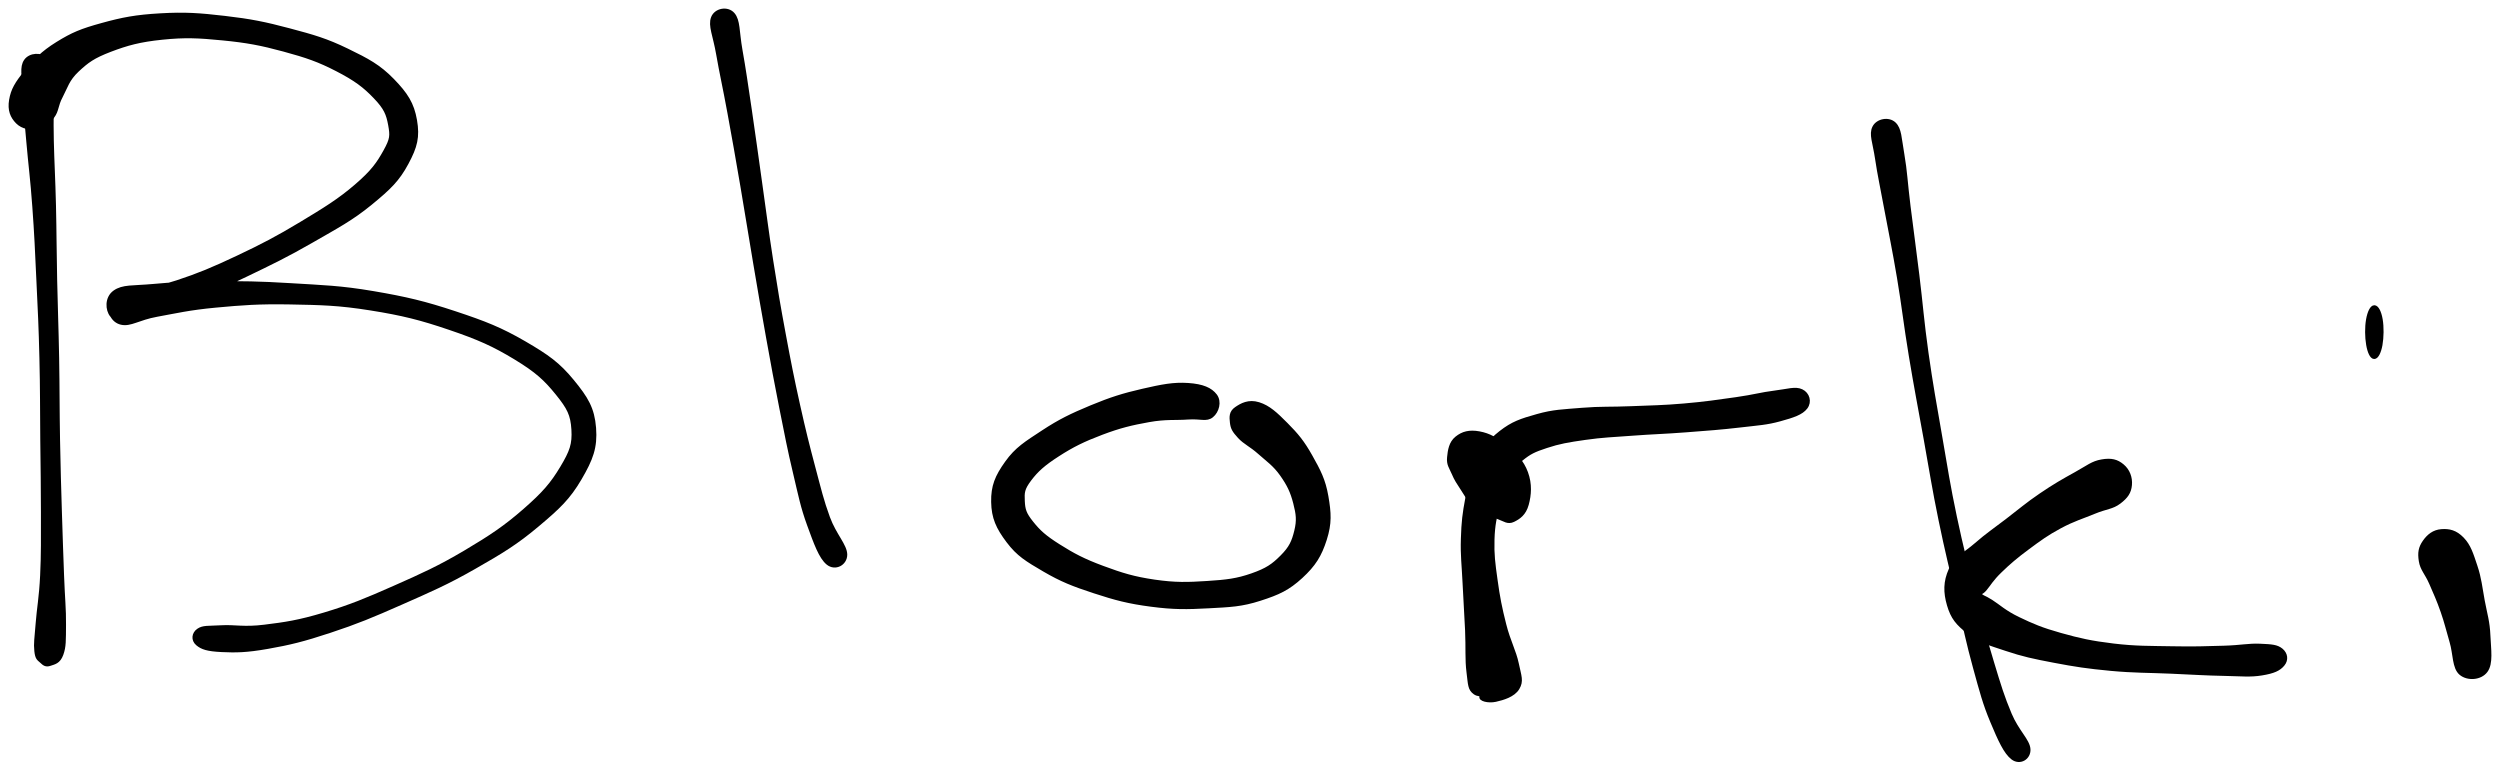 <svg xmlns="http://www.w3.org/2000/svg" id="canvas" viewBox="543.684 319.736 727.276 224.179"><path d="M 551.13,337.43 C 549.84 339.31, 550.58 341.74, 550.72 346.46 C 550.87 351.18, 551.28 354.38, 551.85 361.05 C 552.43 367.72, 553.00 371.76, 553.58 379.80 C 554.17 387.85, 554.36 392.46, 554.77 401.29 C 555.19 410.12, 555.43 414.68, 555.65 423.96 C 555.88 433.25, 555.81 438.76, 555.90 447.71 C 555.98 456.67, 556.10 460.83, 556.09 468.72 C 556.08 476.60, 556.17 480.63, 555.86 487.12 C 555.55 493.61, 554.88 496.76, 554.55 501.16 C 554.21 505.55, 553.93 506.91, 554.17 509.11 C 554.40 511.31, 554.91 511.41, 555.73 512.17 C 556.54 512.94, 557.08 513.36, 558.26 512.94 C 559.44 512.53, 560.79 512.38, 561.62 510.09 C 562.45 507.80, 562.35 506.07, 562.39 501.49 C 562.44 496.90, 562.06 493.72, 561.82 487.15 C 561.58 480.58, 561.43 476.54, 561.19 468.64 C 560.96 460.74, 560.81 456.60, 560.65 447.65 C 560.49 438.69, 560.55 433.17, 560.39 423.86 C 560.22 414.55, 559.99 409.99, 559.81 401.12 C 559.62 392.25, 559.66 387.61, 559.47 379.52 C 559.27 371.43, 559.00 367.35, 558.84 360.66 C 558.67 353.97, 558.98 350.77, 558.65 346.06 C 558.31 341.34, 558.67 338.80, 557.17 337.07 C 555.67 335.35, 552.42 335.56, 551.13 337.43" style="stroke: black; fill: black;"/><path d="M 554.64,356.81 C 556.71 356.49, 557.68 355.45, 559.04 353.64 C 560.40 351.83, 560.03 350.46, 561.46 347.78 C 562.89 345.09, 563.34 342.90, 566.20 340.21 C 569.06 337.53, 570.82 336.23, 575.75 334.34 C 580.69 332.46, 584.34 331.46, 590.88 330.79 C 597.41 330.12, 601.36 330.29, 608.43 330.99 C 615.50 331.68, 619.57 332.44, 626.24 334.25 C 632.91 336.06, 636.47 337.29, 641.78 340.04 C 647.09 342.78, 649.73 344.77, 652.79 347.98 C 655.86 351.18, 656.52 352.91, 657.10 356.06 C 657.67 359.21, 657.66 360.18, 655.69 363.73 C 653.71 367.29, 652.11 369.64, 647.23 373.83 C 642.35 378.03, 638.17 380.58, 631.29 384.73 C 624.40 388.88, 620.04 391.16, 612.82 394.57 C 605.60 397.98, 601.42 399.72, 595.18 401.77 C 588.94 403.83, 585.50 403.52, 581.62 404.83 C 577.75 406.14, 576.35 406.56, 575.82 408.33 C 575.29 410.11, 576.27 413.10, 578.97 413.71 C 581.68 414.32, 583.85 412.39, 589.34 411.39 C 594.83 410.40, 598.69 409.45, 606.43 408.73 C 614.16 408.01, 618.99 407.64, 628.01 407.80 C 637.02 407.97, 642.21 408.06, 651.51 409.55 C 660.81 411.03, 666.08 412.36, 674.51 415.23 C 682.93 418.09, 687.35 420.07, 693.61 423.87 C 699.87 427.67, 702.42 430.07, 705.78 434.23 C 709.14 438.39, 710.15 440.36, 710.41 444.67 C 710.67 448.99, 709.91 451.11, 707.09 455.81 C 704.27 460.50, 701.92 463.26, 696.31 468.16 C 690.70 473.06, 686.62 475.81, 679.03 480.31 C 671.44 484.80, 666.55 487.01, 658.36 490.63 C 650.17 494.25, 645.62 496.14, 638.08 498.40 C 630.53 500.67, 626.62 501.22, 620.63 501.96 C 614.64 502.71, 611.98 501.91, 608.12 502.13 C 604.27 502.35, 602.76 502.09, 601.36 503.07 C 599.95 504.05, 599.72 505.87, 601.08 507.04 C 602.44 508.21, 604.05 508.73, 608.14 508.93 C 612.24 509.12, 615.24 509.12, 621.54 508.01 C 627.84 506.90, 631.88 505.93, 639.64 503.36 C 647.41 500.80, 651.97 498.90, 660.37 495.19 C 668.77 491.48, 673.72 489.36, 681.65 484.82 C 689.59 480.29, 693.89 477.69, 700.04 472.51 C 706.19 467.34, 709.10 464.61, 712.41 458.96 C 715.72 453.30, 717.03 449.91, 716.59 444.24 C 716.15 438.57, 714.30 435.57, 710.23 430.61 C 706.15 425.65, 703.07 423.43, 696.23 419.45 C 689.38 415.48, 684.80 413.66, 676.01 410.75 C 667.22 407.84, 661.83 406.55, 652.27 404.92 C 642.71 403.29, 637.45 403.18, 628.22 402.61 C 618.98 402.04, 614.11 402.00, 606.10 402.05 C 598.10 402.10, 594.01 402.32, 588.19 402.85 C 582.37 403.38, 579.41 402.95, 577.00 404.68 C 574.59 406.41, 574.82 409.91, 576.15 411.50 C 577.47 413.09, 579.38 413.38, 583.62 412.61 C 587.86 411.85, 591.02 410.24, 597.35 407.67 C 603.69 405.10, 607.89 403.30, 615.29 399.75 C 622.68 396.20, 627.09 394.07, 634.33 389.91 C 641.57 385.74, 645.95 383.46, 651.49 378.92 C 657.03 374.38, 659.44 372.03, 662.04 367.20 C 664.64 362.37, 665.33 359.58, 664.50 354.75 C 663.67 349.92, 661.87 347.14, 657.90 343.05 C 653.92 338.97, 650.66 337.24, 644.64 334.32 C 638.62 331.40, 634.91 330.34, 627.80 328.45 C 620.69 326.56, 616.58 325.73, 609.09 324.86 C 601.60 323.99, 597.50 323.70, 590.35 324.11 C 583.20 324.52, 579.35 325.26, 573.35 326.92 C 567.35 328.57, 564.80 329.63, 560.36 332.38 C 555.93 335.13, 553.89 337.37, 551.18 340.66 C 548.47 343.95, 547.32 345.92, 546.83 348.84 C 546.33 351.76, 547.15 353.67, 548.71 355.26 C 550.28 356.85, 552.58 357.14, 554.64 356.81" style="stroke: black; fill: black;"/><path d="M 751.02,324.90 C 750.14 327.23, 751.56 329.94, 752.52 335.49 C 753.48 341.05, 754.42 345.01, 755.82 352.68 C 757.23 360.35, 758.07 365.13, 759.56 373.85 C 761.05 382.57, 761.80 387.48, 763.29 396.28 C 764.78 405.08, 765.51 409.39, 767.03 417.84 C 768.56 426.29, 769.35 430.65, 770.91 438.51 C 772.48 446.38, 773.24 450.39, 774.85 457.17 C 776.46 463.95, 777.04 467.14, 778.97 472.43 C 780.90 477.71, 782.36 481.86, 784.50 483.60 C 786.64 485.34, 789.62 483.78, 789.66 481.13 C 789.69 478.48, 786.51 475.42, 784.65 470.35 C 782.80 465.28, 782.14 462.36, 780.39 455.78 C 778.64 449.20, 777.64 445.22, 775.91 437.46 C 774.19 429.70, 773.33 425.36, 771.77 416.97 C 770.21 408.58, 769.48 404.29, 768.11 395.50 C 766.74 386.70, 766.16 381.77, 764.91 373.01 C 763.67 364.24, 763.03 359.41, 761.89 351.68 C 760.74 343.94, 760.17 339.89, 759.18 334.33 C 758.20 328.76, 758.58 325.74, 756.95 323.85 C 755.32 321.97, 751.91 322.57, 751.02 324.90" style="stroke: black; fill: black;"/><path d="M 897.26,434.79 C 895.87 432.97, 893.55 431.94, 889.32 431.65 C 885.08 431.36, 881.72 432.04, 876.08 433.33 C 870.44 434.63, 866.91 435.73, 861.11 438.13 C 855.32 440.54, 852.03 442.13, 847.10 445.36 C 842.18 448.60, 839.42 450.23, 836.51 454.31 C 833.59 458.39, 832.44 461.19, 832.52 465.76 C 832.60 470.33, 833.91 473.21, 836.90 477.17 C 839.89 481.14, 842.43 482.63, 847.45 485.57 C 852.48 488.50, 855.79 489.81, 862.02 491.85 C 868.24 493.88, 871.93 494.87, 878.58 495.74 C 885.23 496.61, 888.93 496.54, 895.27 496.20 C 901.60 495.86, 904.86 495.76, 910.24 494.02 C 915.63 492.29, 918.40 491.00, 922.19 487.53 C 925.97 484.05, 927.68 481.31, 929.17 476.64 C 930.66 471.97, 930.46 468.99, 929.63 464.16 C 928.80 459.33, 927.37 456.70, 925.02 452.50 C 922.67 448.31, 920.92 446.22, 917.89 443.17 C 914.85 440.11, 912.77 438.15, 909.84 437.23 C 906.92 436.32, 904.84 437.51, 903.27 438.59 C 901.70 439.68, 901.79 441.01, 901.98 442.66 C 902.17 444.30, 902.61 445.06, 904.21 446.81 C 905.82 448.56, 907.56 449.21, 910.02 451.40 C 912.48 453.60, 914.43 454.86, 916.50 457.79 C 918.57 460.72, 919.55 462.78, 920.39 466.06 C 921.23 469.34, 921.45 471.08, 920.70 474.20 C 919.94 477.32, 919.16 479.10, 916.60 481.66 C 914.05 484.23, 912.25 485.49, 907.90 487.01 C 903.55 488.53, 900.53 488.89, 894.85 489.25 C 889.18 489.62, 885.61 489.73, 879.53 488.85 C 873.45 487.96, 870.02 486.89, 864.46 484.83 C 858.89 482.77, 855.84 481.14, 851.71 478.53 C 847.59 475.93, 845.93 474.41, 843.85 471.81 C 841.77 469.21, 841.43 468.03, 841.31 465.52 C 841.19 463.00, 841.22 461.93, 843.25 459.23 C 845.28 456.54, 847.28 454.74, 851.46 452.05 C 855.64 449.35, 858.86 447.76, 864.15 445.76 C 869.43 443.76, 872.85 442.95, 877.87 442.05 C 882.90 441.15, 885.61 441.55, 889.29 441.28 C 892.96 441.02, 894.64 442.02, 896.23 440.72 C 897.83 439.42, 898.64 436.60, 897.26 434.79" style="stroke: black; fill: black;"/><path d="M 965.15,452.81 C 964.96 454.86, 965.68 455.58, 966.46 457.40 C 967.24 459.23, 967.87 460.14, 969.05 461.94 C 970.24 463.74, 970.81 465.04, 972.39 466.41 C 973.97 467.77, 975.44 467.95, 976.93 468.75 C 978.43 469.56, 978.47 469.95, 979.87 470.42 C 981.27 470.89, 982.32 471.89, 983.93 471.10 C 985.54 470.31, 987.16 469.24, 987.92 466.47 C 988.67 463.70, 988.93 460.60, 987.71 457.26 C 986.48 453.93, 984.52 452.10, 981.78 449.79 C 979.04 447.48, 976.88 446.25, 974.01 445.72 C 971.14 445.19, 969.20 445.72, 967.43 447.14 C 965.66 448.56, 965.35 450.76, 965.15 452.81" style="stroke: black; fill: black;"/><path d="M 974.60,522.30 C 974.07 523.21, 976.64 523.88, 978.76 523.41 C 980.89 522.93, 983.97 522.06, 985.23 519.94 C 986.48 517.83, 985.80 516.54, 985.03 512.85 C 984.26 509.16, 982.61 506.34, 981.38 501.47 C 980.14 496.61, 979.53 493.47, 978.85 488.52 C 978.16 483.57, 977.82 481.08, 977.95 476.70 C 978.07 472.33, 978.65 470.20, 979.47 466.64 C 980.30 463.08, 980.69 461.58, 982.07 458.90 C 983.45 456.23, 984.05 455.14, 986.35 453.28 C 988.66 451.41, 989.89 450.79, 993.58 449.58 C 997.27 448.36, 999.80 447.93, 1004.82 447.21 C 1009.84 446.49, 1012.82 446.42, 1018.68 445.98 C 1024.54 445.54, 1027.89 445.49, 1034.11 445.01 C 1040.33 444.54, 1044.30 444.25, 1049.78 443.61 C 1055.25 442.97, 1057.61 442.88, 1061.47 441.81 C 1065.32 440.75, 1067.77 439.95, 1069.04 438.28 C 1070.31 436.61, 1069.64 434.33, 1067.80 433.45 C 1065.97 432.56, 1063.69 433.41, 1059.88 433.87 C 1056.07 434.34, 1054.03 435.02, 1048.76 435.77 C 1043.49 436.52, 1039.62 437.10, 1033.51 437.62 C 1027.41 438.15, 1024.16 438.15, 1018.24 438.40 C 1012.31 438.65, 1009.35 438.42, 1003.89 438.87 C 998.42 439.33, 995.62 439.34, 990.89 440.68 C 986.16 442.01, 983.74 442.80, 980.22 445.54 C 976.71 448.29, 975.26 450.57, 973.30 454.42 C 971.34 458.26, 971.26 460.37, 970.44 464.77 C 969.61 469.18, 969.32 471.52, 969.17 476.44 C 969.01 481.35, 969.41 484.02, 969.66 489.35 C 969.90 494.68, 970.16 497.90, 970.39 503.07 C 970.62 508.25, 970.33 511.60, 970.80 515.25 C 971.27 518.89, 971.12 520.15, 972.72 521.30 C 974.33 522.44, 977.10 521.46, 978.83 520.98 C 980.56 520.50, 982.23 518.62, 981.38 518.88 C 980.54 519.15, 975.12 521.40, 974.60 522.30" style="stroke: black; fill: black;"/><path d="M 1088.86,356.78 C 1087.84 358.81, 1088.95 361.10, 1089.66 365.91 C 1090.37 370.73, 1091.12 373.92, 1092.39 380.85 C 1093.67 387.77, 1094.62 392.07, 1096.04 400.54 C 1097.46 409.01, 1097.92 413.82, 1099.47 423.19 C 1101.02 432.56, 1102.06 437.83, 1103.79 447.39 C 1105.51 456.94, 1106.20 461.66, 1108.11 470.95 C 1110.02 480.25, 1111.32 485.28, 1113.32 493.87 C 1115.33 502.46, 1116.17 506.74, 1118.14 513.90 C 1120.11 521.06, 1120.97 524.41, 1123.18 529.68 C 1125.39 534.96, 1127.05 538.67, 1129.18 540.28 C 1131.32 541.88, 1134.02 540.25, 1133.87 537.69 C 1133.71 535.14, 1130.53 532.54, 1128.41 527.49 C 1126.29 522.44, 1125.36 519.37, 1123.26 512.42 C 1121.15 505.47, 1120.06 501.23, 1117.90 492.75 C 1115.73 484.28, 1114.40 479.28, 1112.45 470.05 C 1110.51 460.82, 1109.82 456.13, 1108.17 446.61 C 1106.52 437.09, 1105.54 431.84, 1104.21 422.47 C 1102.89 413.09, 1102.59 408.27, 1101.54 399.74 C 1100.50 391.21, 1099.86 386.84, 1098.99 379.83 C 1098.12 372.82, 1098.03 369.52, 1097.19 364.70 C 1096.34 359.88, 1096.43 357.31, 1094.76 355.72 C 1093.09 354.14, 1089.88 354.74, 1088.86 356.78" style="stroke: black; fill: black;"/><path d="M 1161.15,455.22 C 1159.50 453.83, 1157.85 453.41, 1155.13 453.88 C 1152.40 454.34, 1151.08 455.56, 1147.53 457.53 C 1143.97 459.50, 1141.33 460.99, 1137.34 463.71 C 1133.35 466.42, 1131.34 468.21, 1127.57 471.09 C 1123.81 473.97, 1121.83 475.25, 1118.53 478.12 C 1115.23 480.99, 1112.66 481.93, 1111.07 485.45 C 1109.48 488.98, 1109.50 492.07, 1110.57 495.73 C 1111.64 499.39, 1113.08 501.16, 1116.41 503.73 C 1119.75 506.31, 1122.29 506.94, 1127.27 508.61 C 1132.24 510.27, 1135.21 510.90, 1141.30 512.06 C 1147.40 513.22, 1150.94 513.76, 1157.74 514.40 C 1164.54 515.03, 1168.71 514.93, 1175.29 515.22 C 1181.87 515.51, 1185.38 515.76, 1190.65 515.86 C 1195.92 515.96, 1198.22 516.29, 1201.66 515.73 C 1205.10 515.17, 1206.69 514.43, 1207.83 513.05 C 1208.98 511.67, 1208.71 509.95, 1207.38 508.84 C 1206.04 507.73, 1204.52 507.65, 1201.16 507.50 C 1197.81 507.35, 1195.74 507.93, 1190.62 508.08 C 1185.49 508.23, 1181.95 508.37, 1175.52 508.24 C 1169.09 508.12, 1164.96 508.22, 1158.48 507.44 C 1152.00 506.66, 1148.63 505.90, 1143.10 504.35 C 1137.57 502.80, 1134.87 501.63, 1130.83 499.69 C 1126.80 497.75, 1125.13 496.04, 1122.93 494.65 C 1120.73 493.25, 1120.19 493.43, 1119.84 492.72 C 1119.50 492.02, 1120.05 492.50, 1121.20 491.13 C 1122.35 489.76, 1123.11 488.28, 1125.60 485.88 C 1128.08 483.47, 1130.15 481.70, 1133.63 479.12 C 1137.11 476.54, 1139.13 475.05, 1142.99 472.97 C 1146.86 470.89, 1149.51 470.15, 1152.95 468.72 C 1156.39 467.30, 1158.12 467.42, 1160.21 465.84 C 1162.30 464.25, 1163.20 462.93, 1163.39 460.81 C 1163.58 458.68, 1162.80 456.60, 1161.15 455.22" style="stroke: black; fill: black;"/><path d="M 1248.94,477.32 C 1247.72 479.07, 1247.46 480.51, 1247.84 482.93 C 1248.22 485.35, 1249.58 486.48, 1250.85 489.42 C 1252.11 492.35, 1252.99 494.20, 1254.17 497.60 C 1255.36 501.00, 1255.71 502.81, 1256.78 506.42 C 1257.85 510.03, 1257.51 513.96, 1259.53 515.66 C 1261.55 517.36, 1265.26 517.12, 1266.89 514.92 C 1268.52 512.72, 1267.85 508.74, 1267.67 504.66 C 1267.50 500.57, 1266.78 498.54, 1266.02 494.50 C 1265.27 490.47, 1265.11 488.09, 1263.91 484.49 C 1262.71 480.88, 1262.01 478.53, 1260.02 476.47 C 1258.02 474.41, 1256.14 474.00, 1253.92 474.17 C 1251.71 474.34, 1250.16 475.57, 1248.94 477.32" style="stroke: black; fill: black;"/><path d="M 1232.52,419.99 C 1232.89 422.18, 1233.61 423.66, 1234.36 423.68 C 1235.11 423.69, 1235.87 422.27, 1236.27 420.07 C 1236.66 417.87, 1236.71 414.88, 1236.33 412.67 C 1235.96 410.47, 1235.17 409.02, 1234.40 409.03 C 1233.63 409.04, 1232.87 410.54, 1232.49 412.74 C 1232.11 414.93, 1232.14 417.80, 1232.52 419.99" style="stroke: black; fill: black;"/></svg>